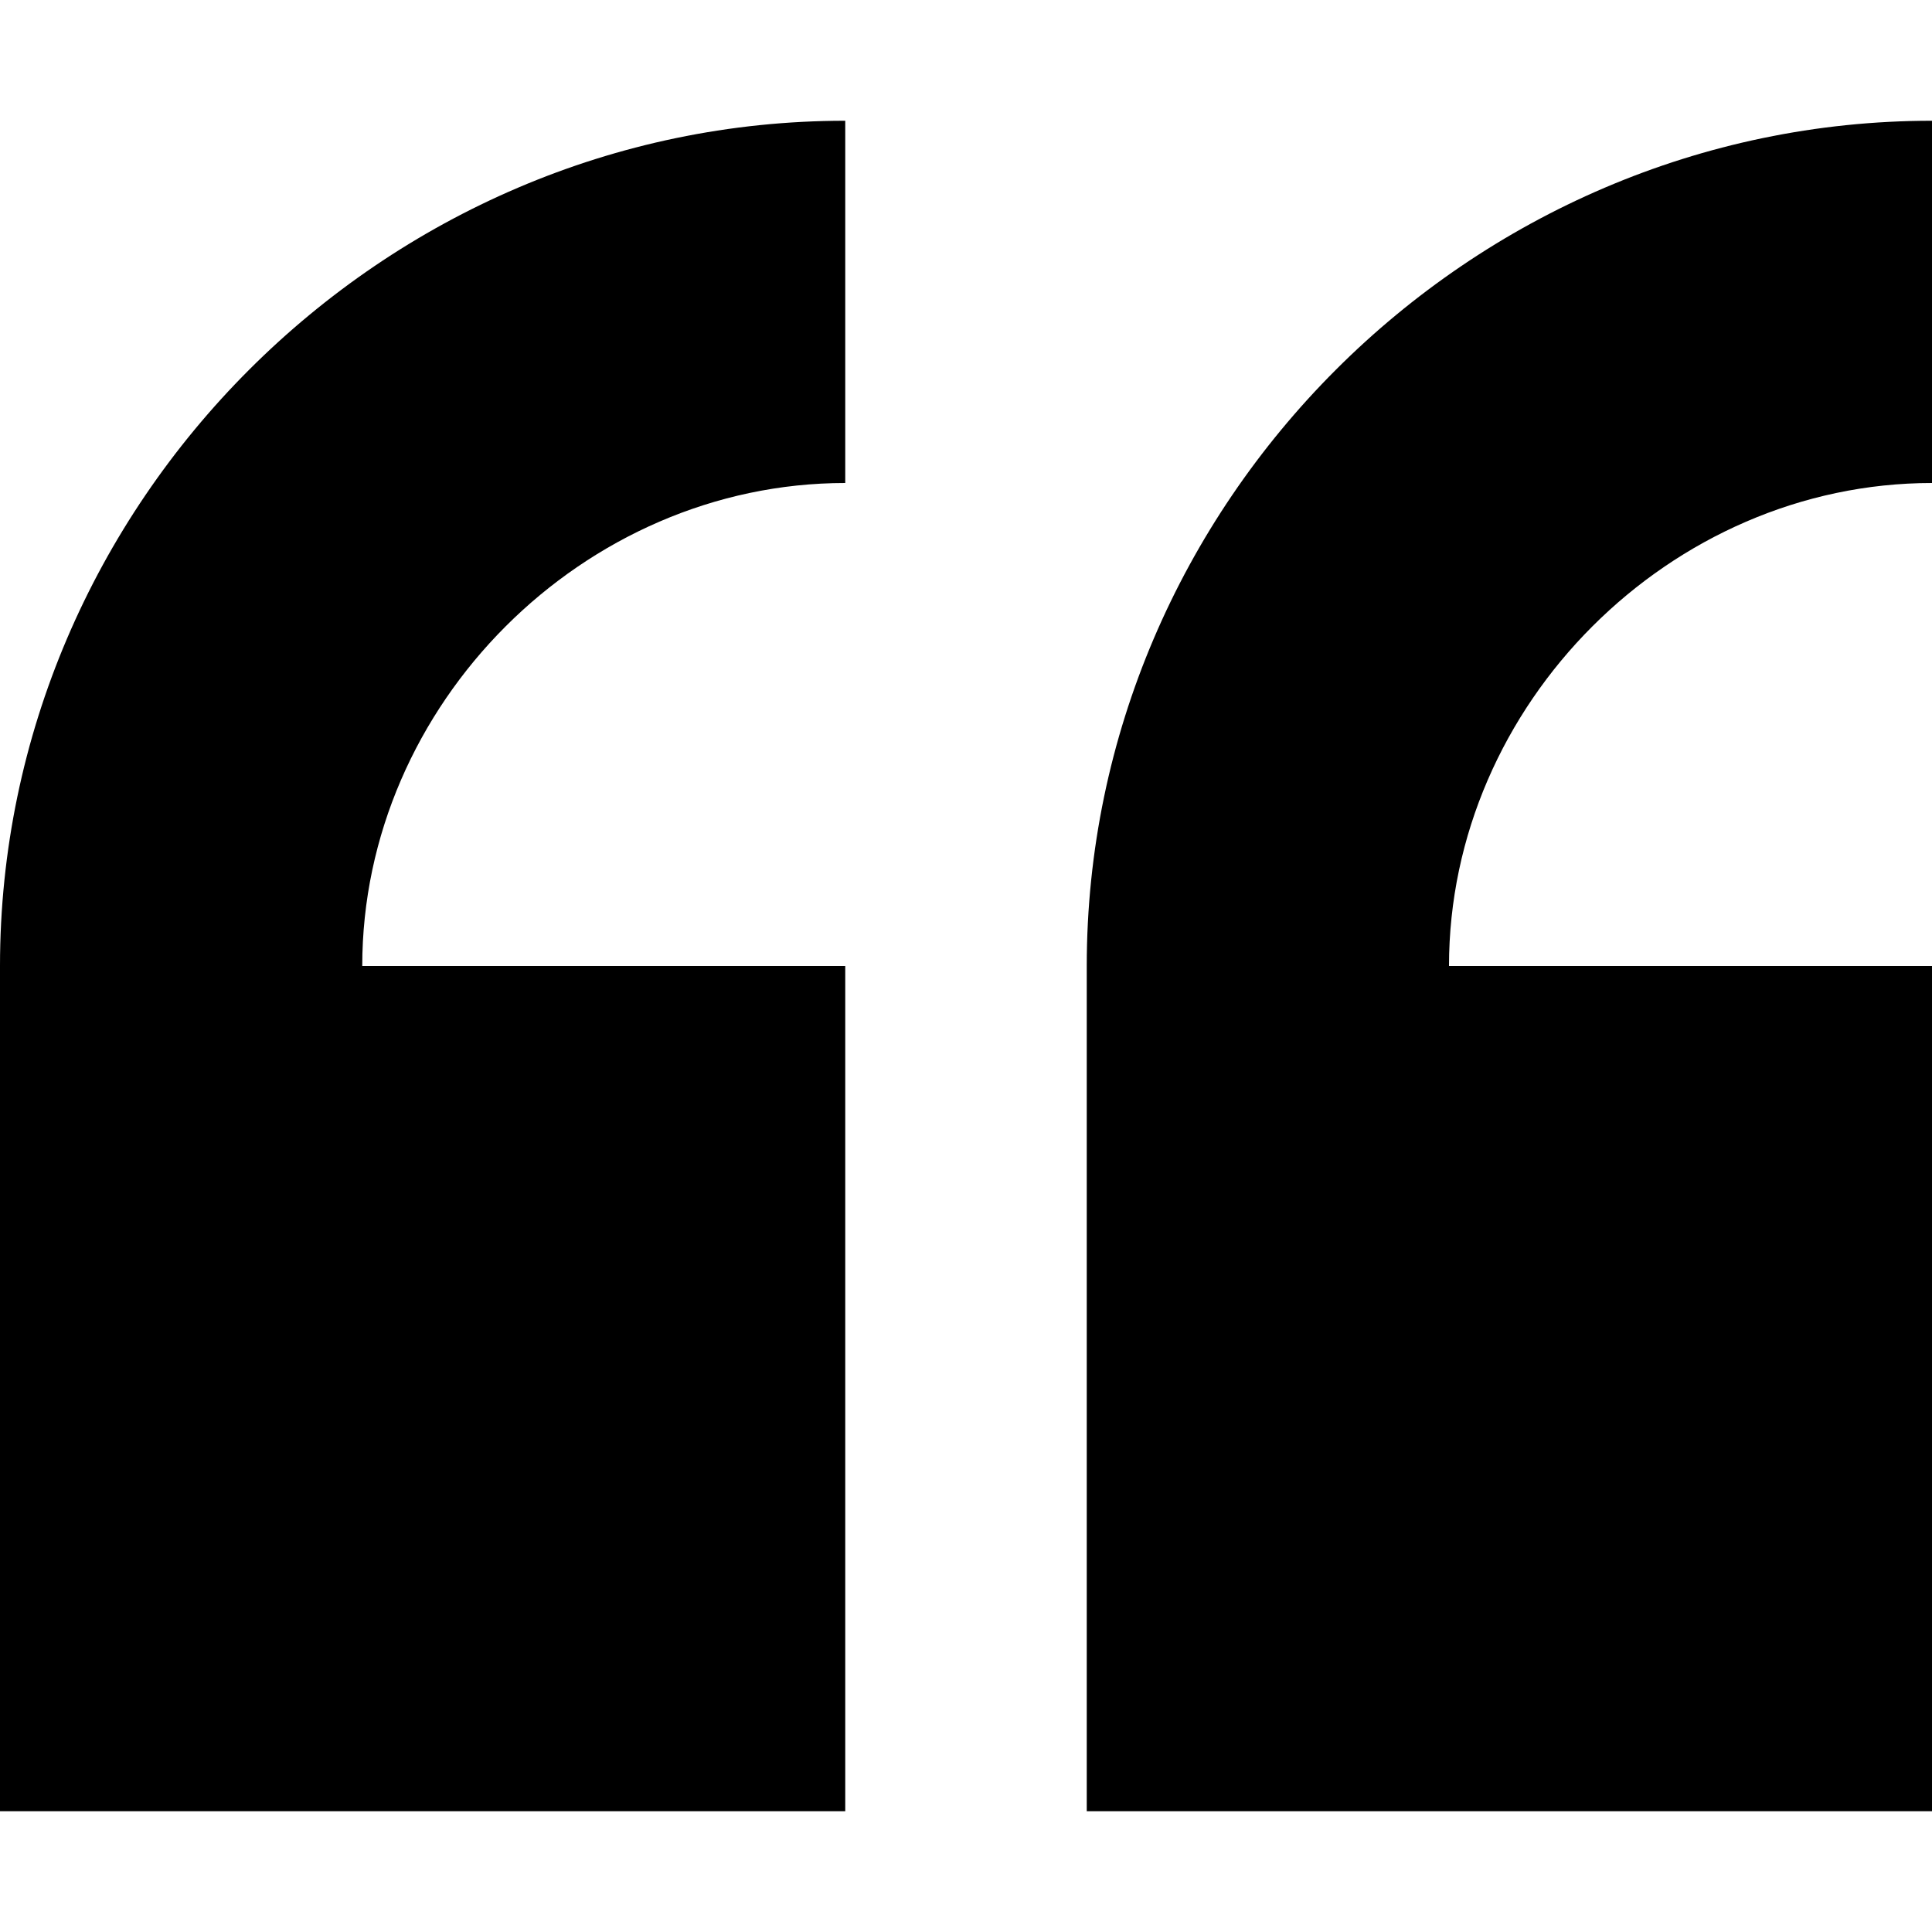 <svg xmlns="http://www.w3.org/2000/svg" version="1.1" data-icon="double-quote-serif-left" width="16" height="16" data-container-transform="scale(1 1 ) translate(0 1 )" viewBox="0 0 16 16">
  <g transform="translate(0 1)">
    <path d="M7 0c-3.833 0-7 3.167-7 7v7h7v-7h-4c0-2.167 1.833-4 4-4v-3zm9 0c-3.833 0-7 3.167-7 7v7h7v-7h-4c0-2.167 1.833-4 4-4v-3z" />
  </g>
</svg>